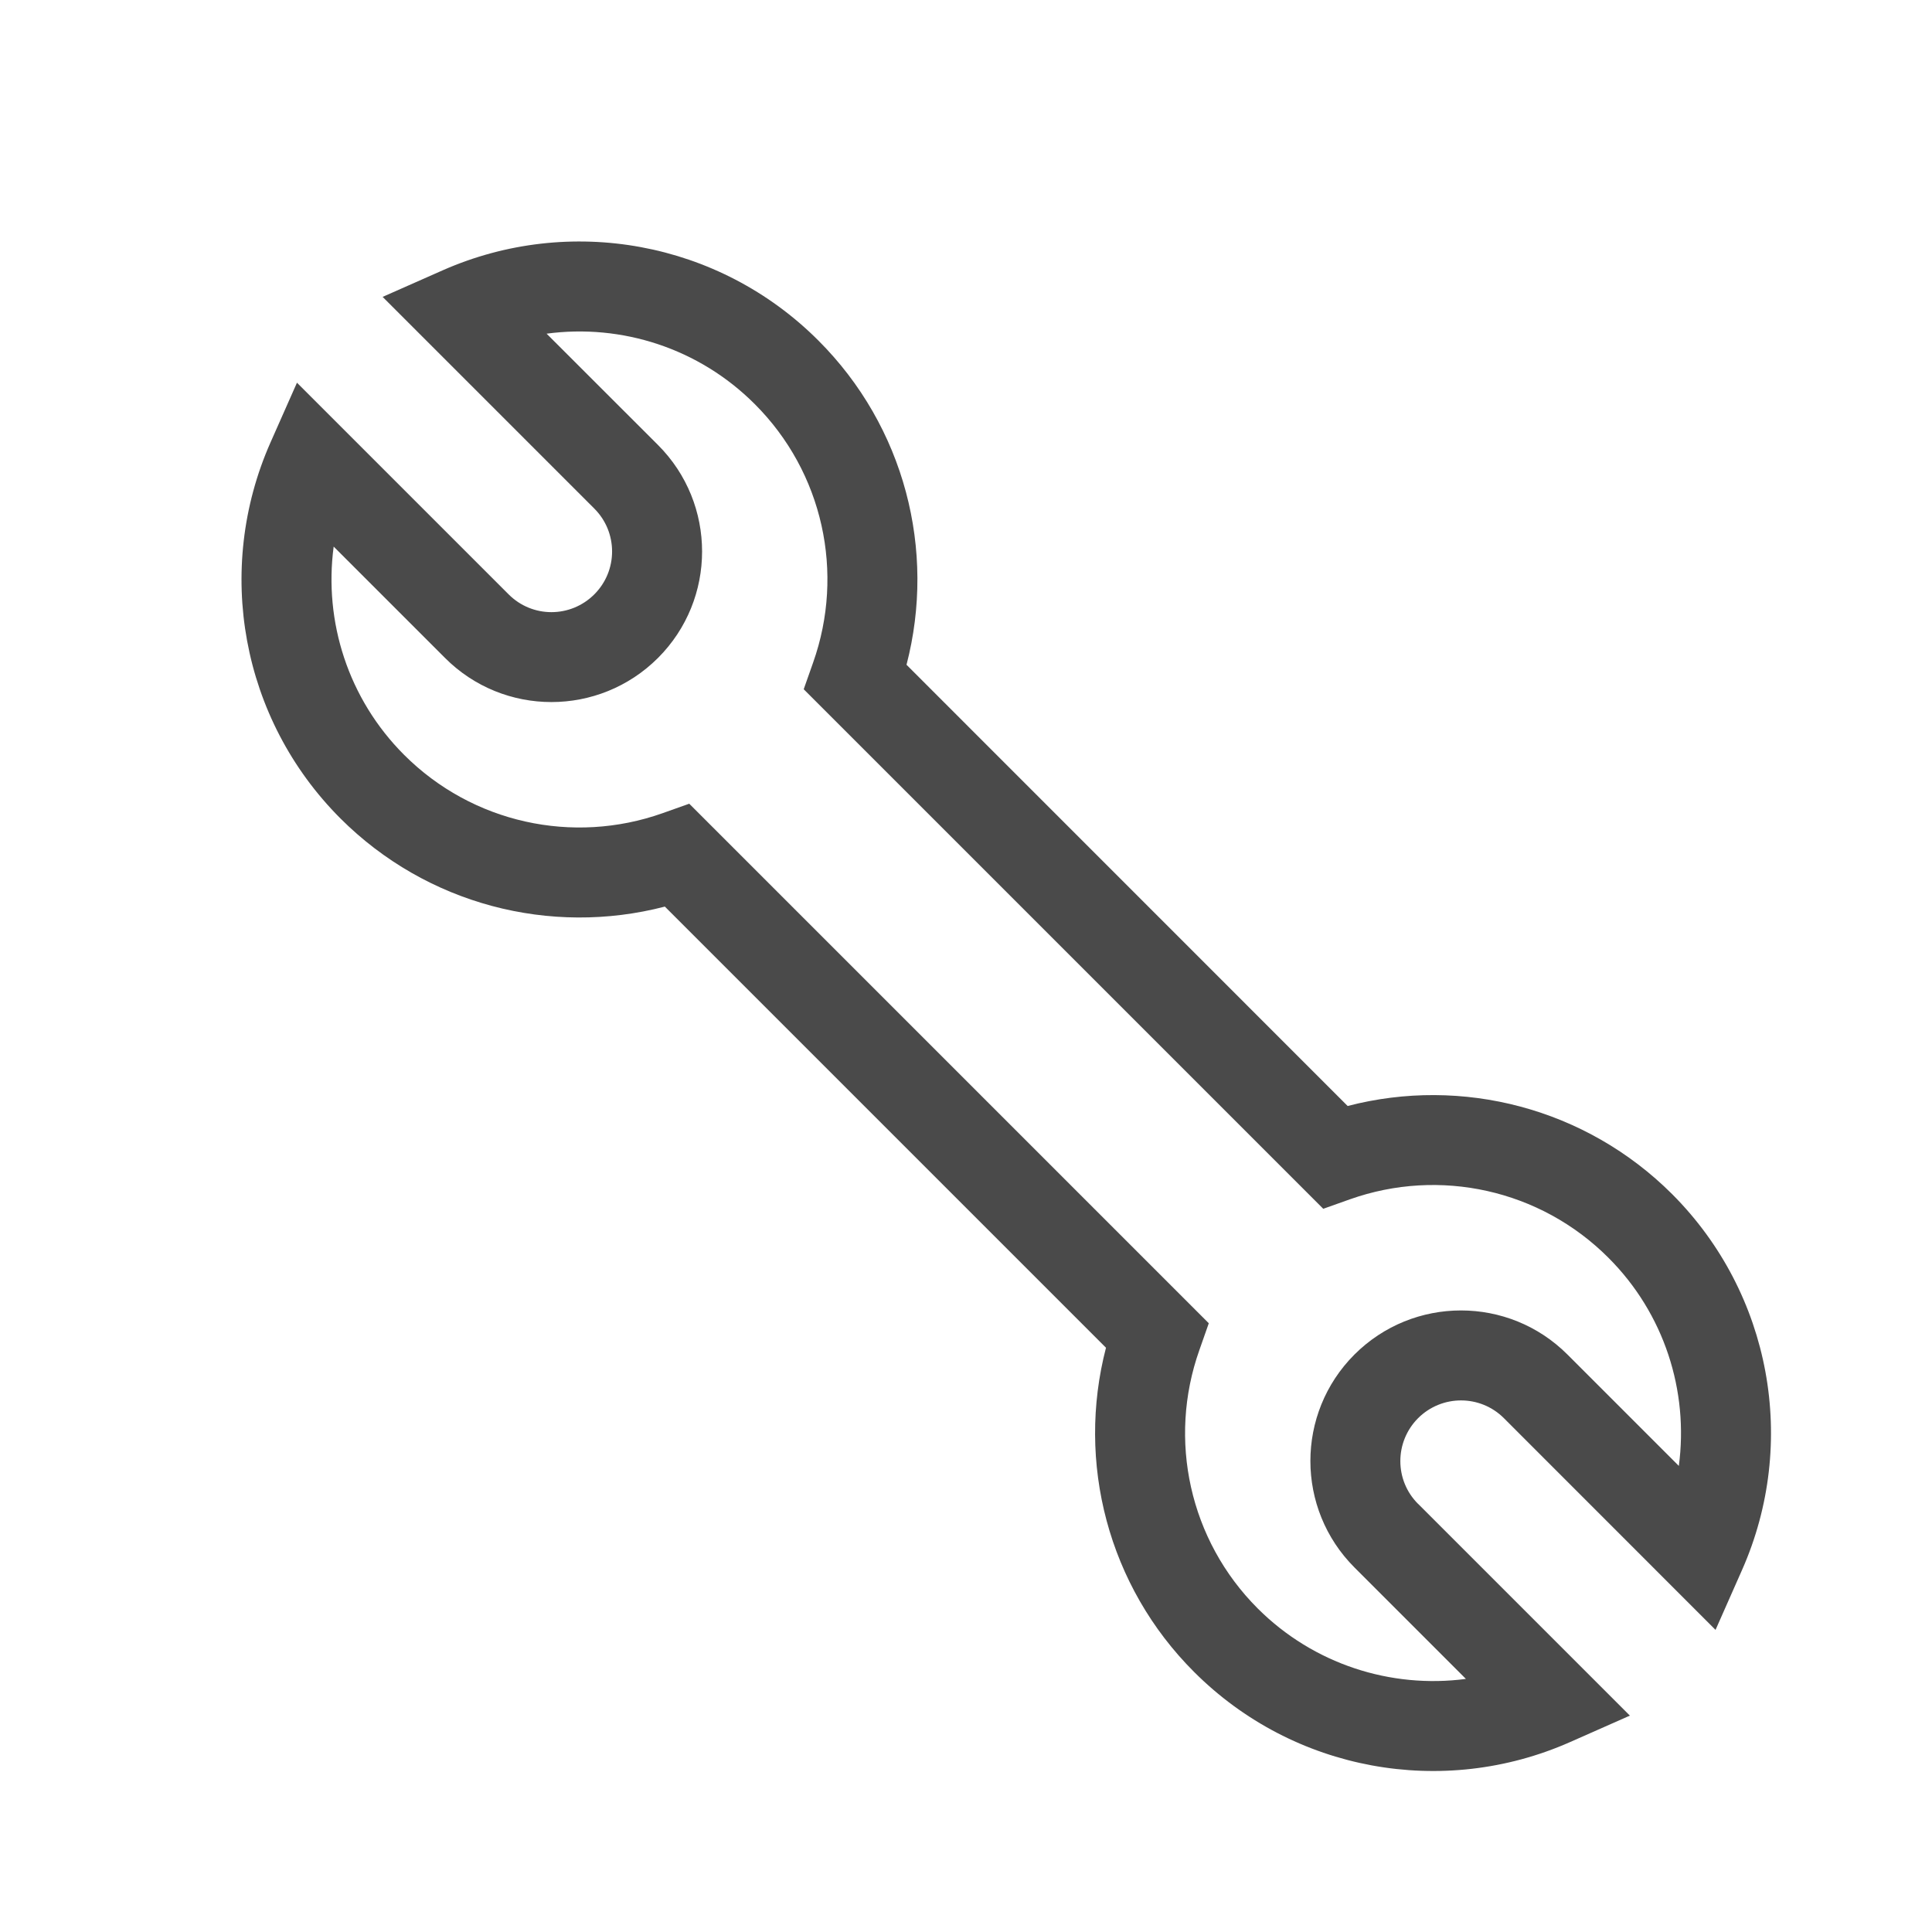 <svg xmlns="http://www.w3.org/2000/svg" width="24" height="24" viewBox="0 0 24 24">
    <g fill="none" fill-rule="evenodd">
        <g fill="#4A4A4A">
            <g>
                <g>
                    <path d="M17.617 18.682l2.63 2.63-.746.33c-1.573.695-3.43.365-4.667-.872-1.07-1.068-1.465-2.605-1.095-4.028l-5.48-5.48c-1.423.37-2.96-.026-4.03-1.095-1.236-1.237-1.566-3.093-.87-4.668l.33-.745.576.576 2.053 2.053c.294.295.77.295 1.065 0 .294-.294.294-.771 0-1.065l-2.63-2.63.746-.33c1.574-.695 3.431-.365 4.667.872 1.07 1.069 1.465 2.605 1.095 4.028l5.48 5.481c1.423-.37 2.96.026 4.03 1.094 1.236 1.237 1.566 3.094.87 4.668l-.33.746-2.629-2.63c-.294-.294-.771-.294-1.066 0-.294.295-.294.772 0 1.065zm-.79.791c-.731-.73-.732-1.915-.002-2.646.732-.731 1.916-.731 2.647 0l1.383 1.383c.124-.93-.18-1.892-.875-2.586-.848-.849-2.098-1.12-3.21-.726l-.332.118-6.454-6.454.117-.332c.394-1.113.124-2.362-.725-3.21-.694-.695-1.655-1-2.586-.875l1.384 1.383c.73.73.73 1.915 0 2.645-.732.731-1.917.731-2.646 0L4.145 6.79c-.124.931.18 1.892.875 2.587.848.848 2.098 1.119 3.21.725l.332-.118 6.454 6.454-.117.333c-.394 1.112-.124 2.361.725 3.21.694.693 1.655.998 2.586.875l-1.383-1.383z" transform="translate(-660 -20) translate(34 7) translate(626 13)"/>
                </g>
            </g>
        </g>
    </g>
</svg>
